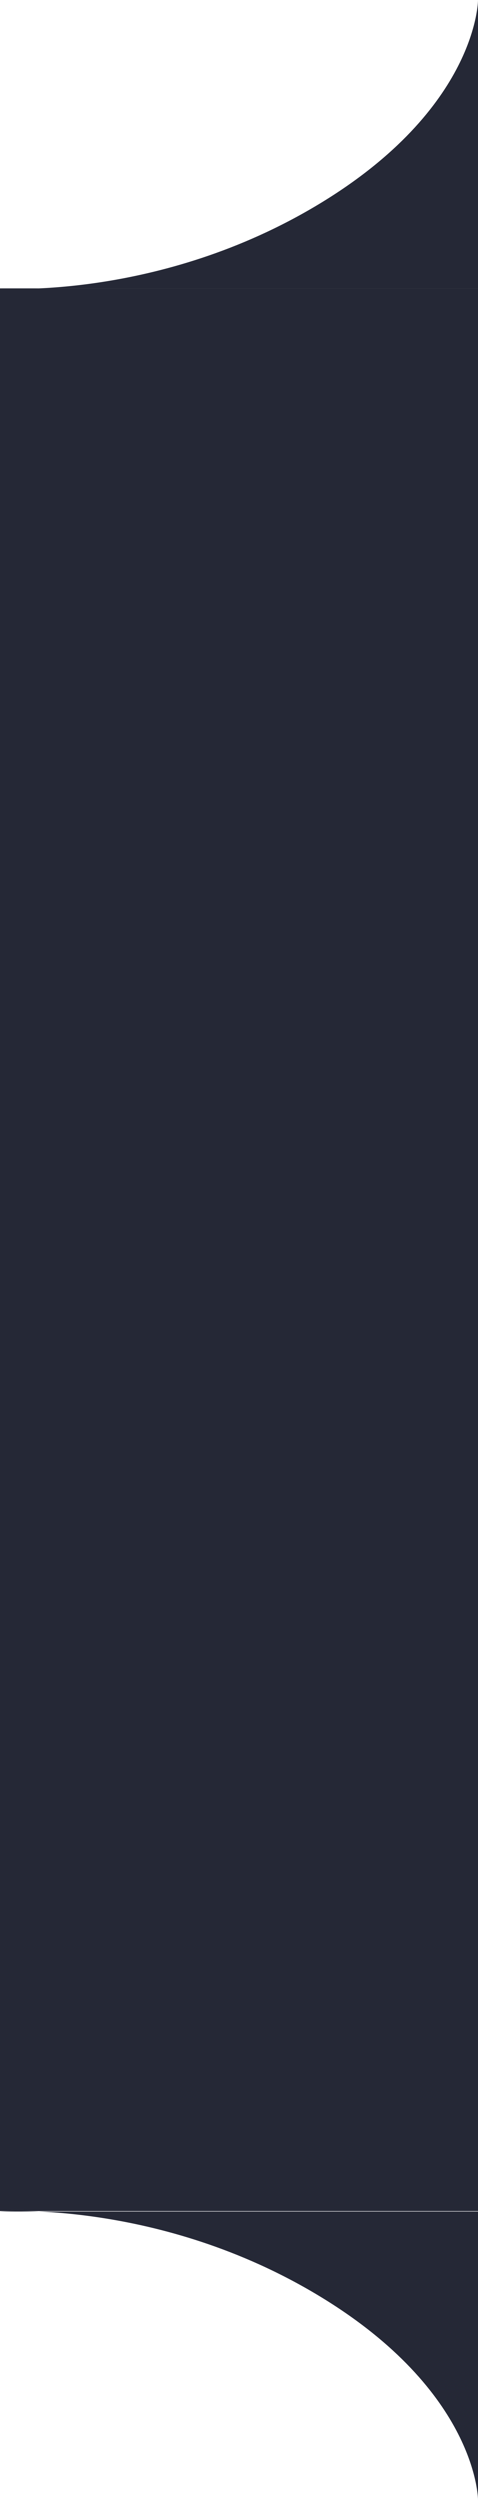 <svg width="18" height="94" viewBox="0 0 18 94" fill="none" xmlns="http://www.w3.org/2000/svg">
<path d="M12 86.319C6 82.704 0 83.156 0 83.156H18V94C18 94 18 89.933 12 86.319Z" fill="#252836"/>
<path d="M12 7.681C6 11.296 0 10.844 0 10.844H18V0C18 0 18 4.067 12 7.681Z" fill="#252836"/>
<path d="M0 10.844H18V83.138H0V10.844Z" fill="#252836"/>
</svg>
